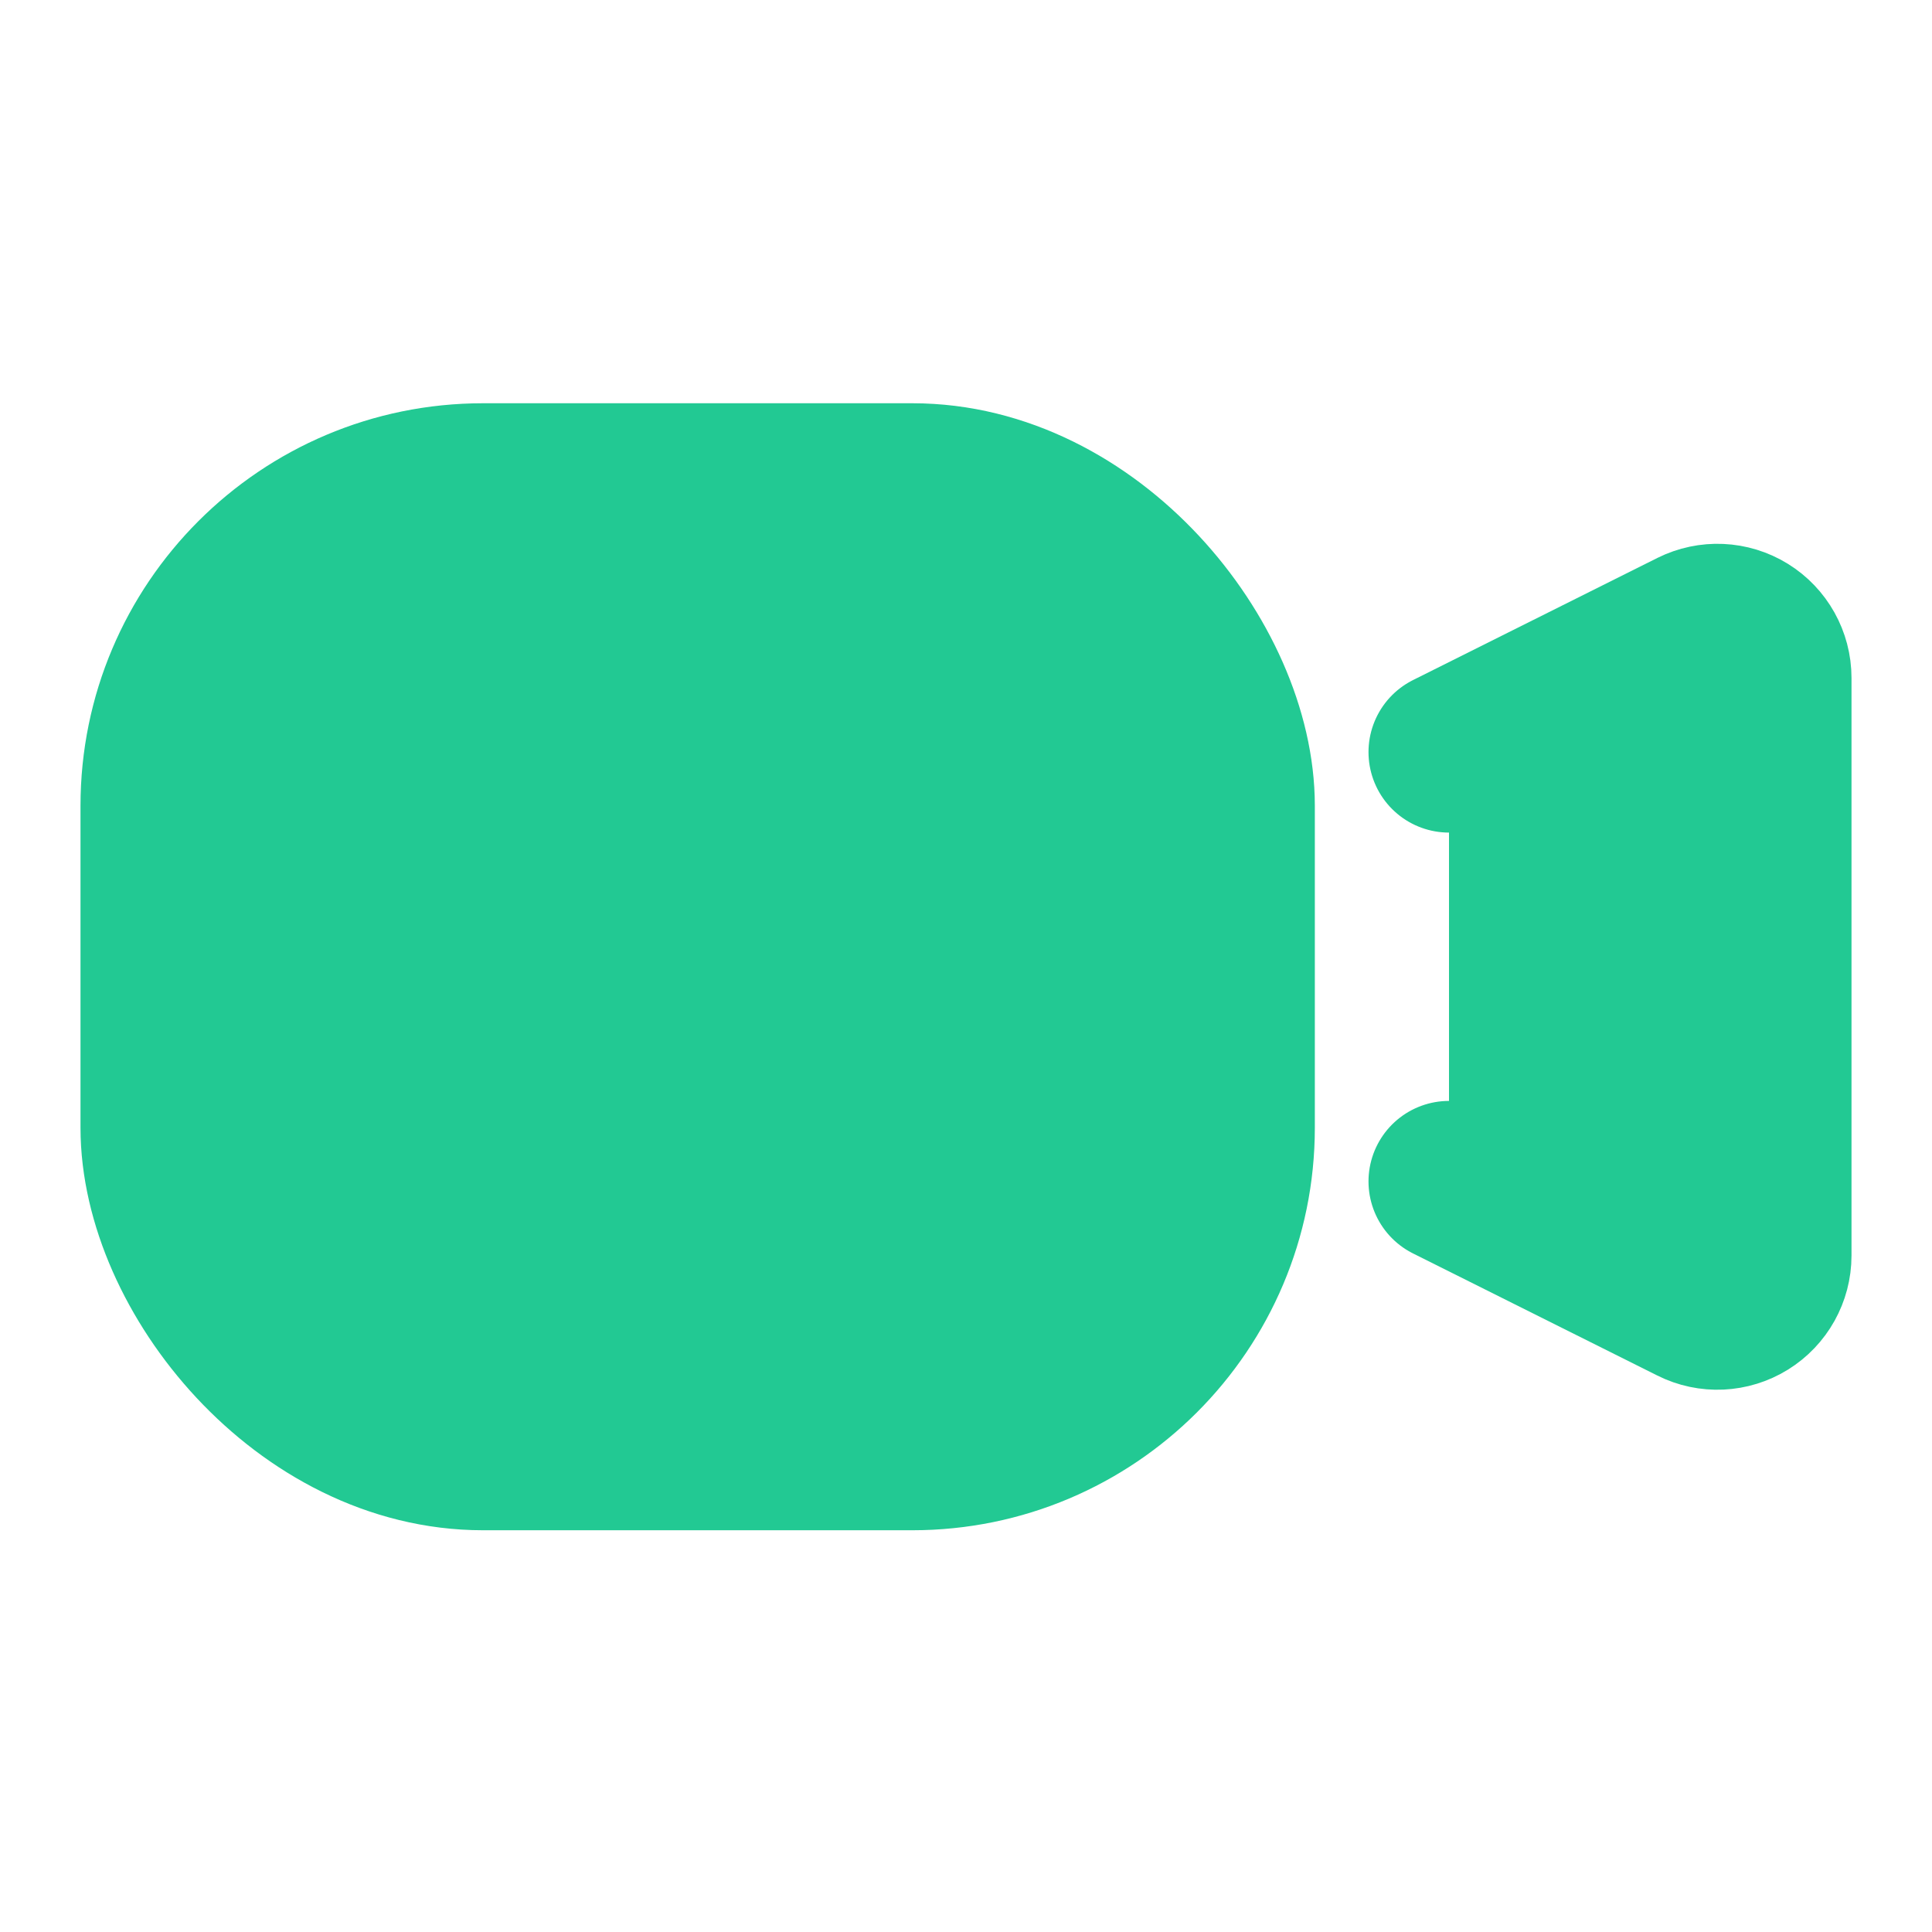 <?xml version="1.0" encoding="UTF-8"?>
<svg width="15px" height="15px" viewBox="3 3 18 18" version="1.1" xmlns="http://www.w3.org/2000/svg" xmlns:xlink="http://www.w3.org/1999/xlink">
    <!-- Generator: Sketch 51.2 (57519) - http://www.bohemiancoding.com/sketch -->
    <title>Video Call</title>
    <desc>Created with Sketch.</desc>
    <defs></defs>
    <g id="Video-Call" stroke="none" stroke-width="1" fill="#22C993" fill-rule="evenodd" stroke-linecap="round" stroke-linejoin="round">
        <g id="Work-Office-Companies-/-Video-Meetings-/-meeting-camera" transform="translate(4, 4)" stroke="#22C993">
            <g id="Group">
                <g id="meeting-camera" stroke-width="1.5">
                    <rect id="Rectangle-path" x="0.5" y="3.507" width="10" height="9" rx="3"></rect>
                    <path d="M12.5,10.007 L14.777,11.145 C14.932,11.223 15.116,11.214 15.263,11.123 C15.41,11.032 15.5,10.871 15.5,10.698 L15.5,5.316 C15.5,5.143 15.41,4.982 15.263,4.891 C15.116,4.8 14.932,4.792 14.777,4.869 L12.5,6.007" id="Shape"></path>
                </g>
            </g>
        </g>
    </g>
</svg>